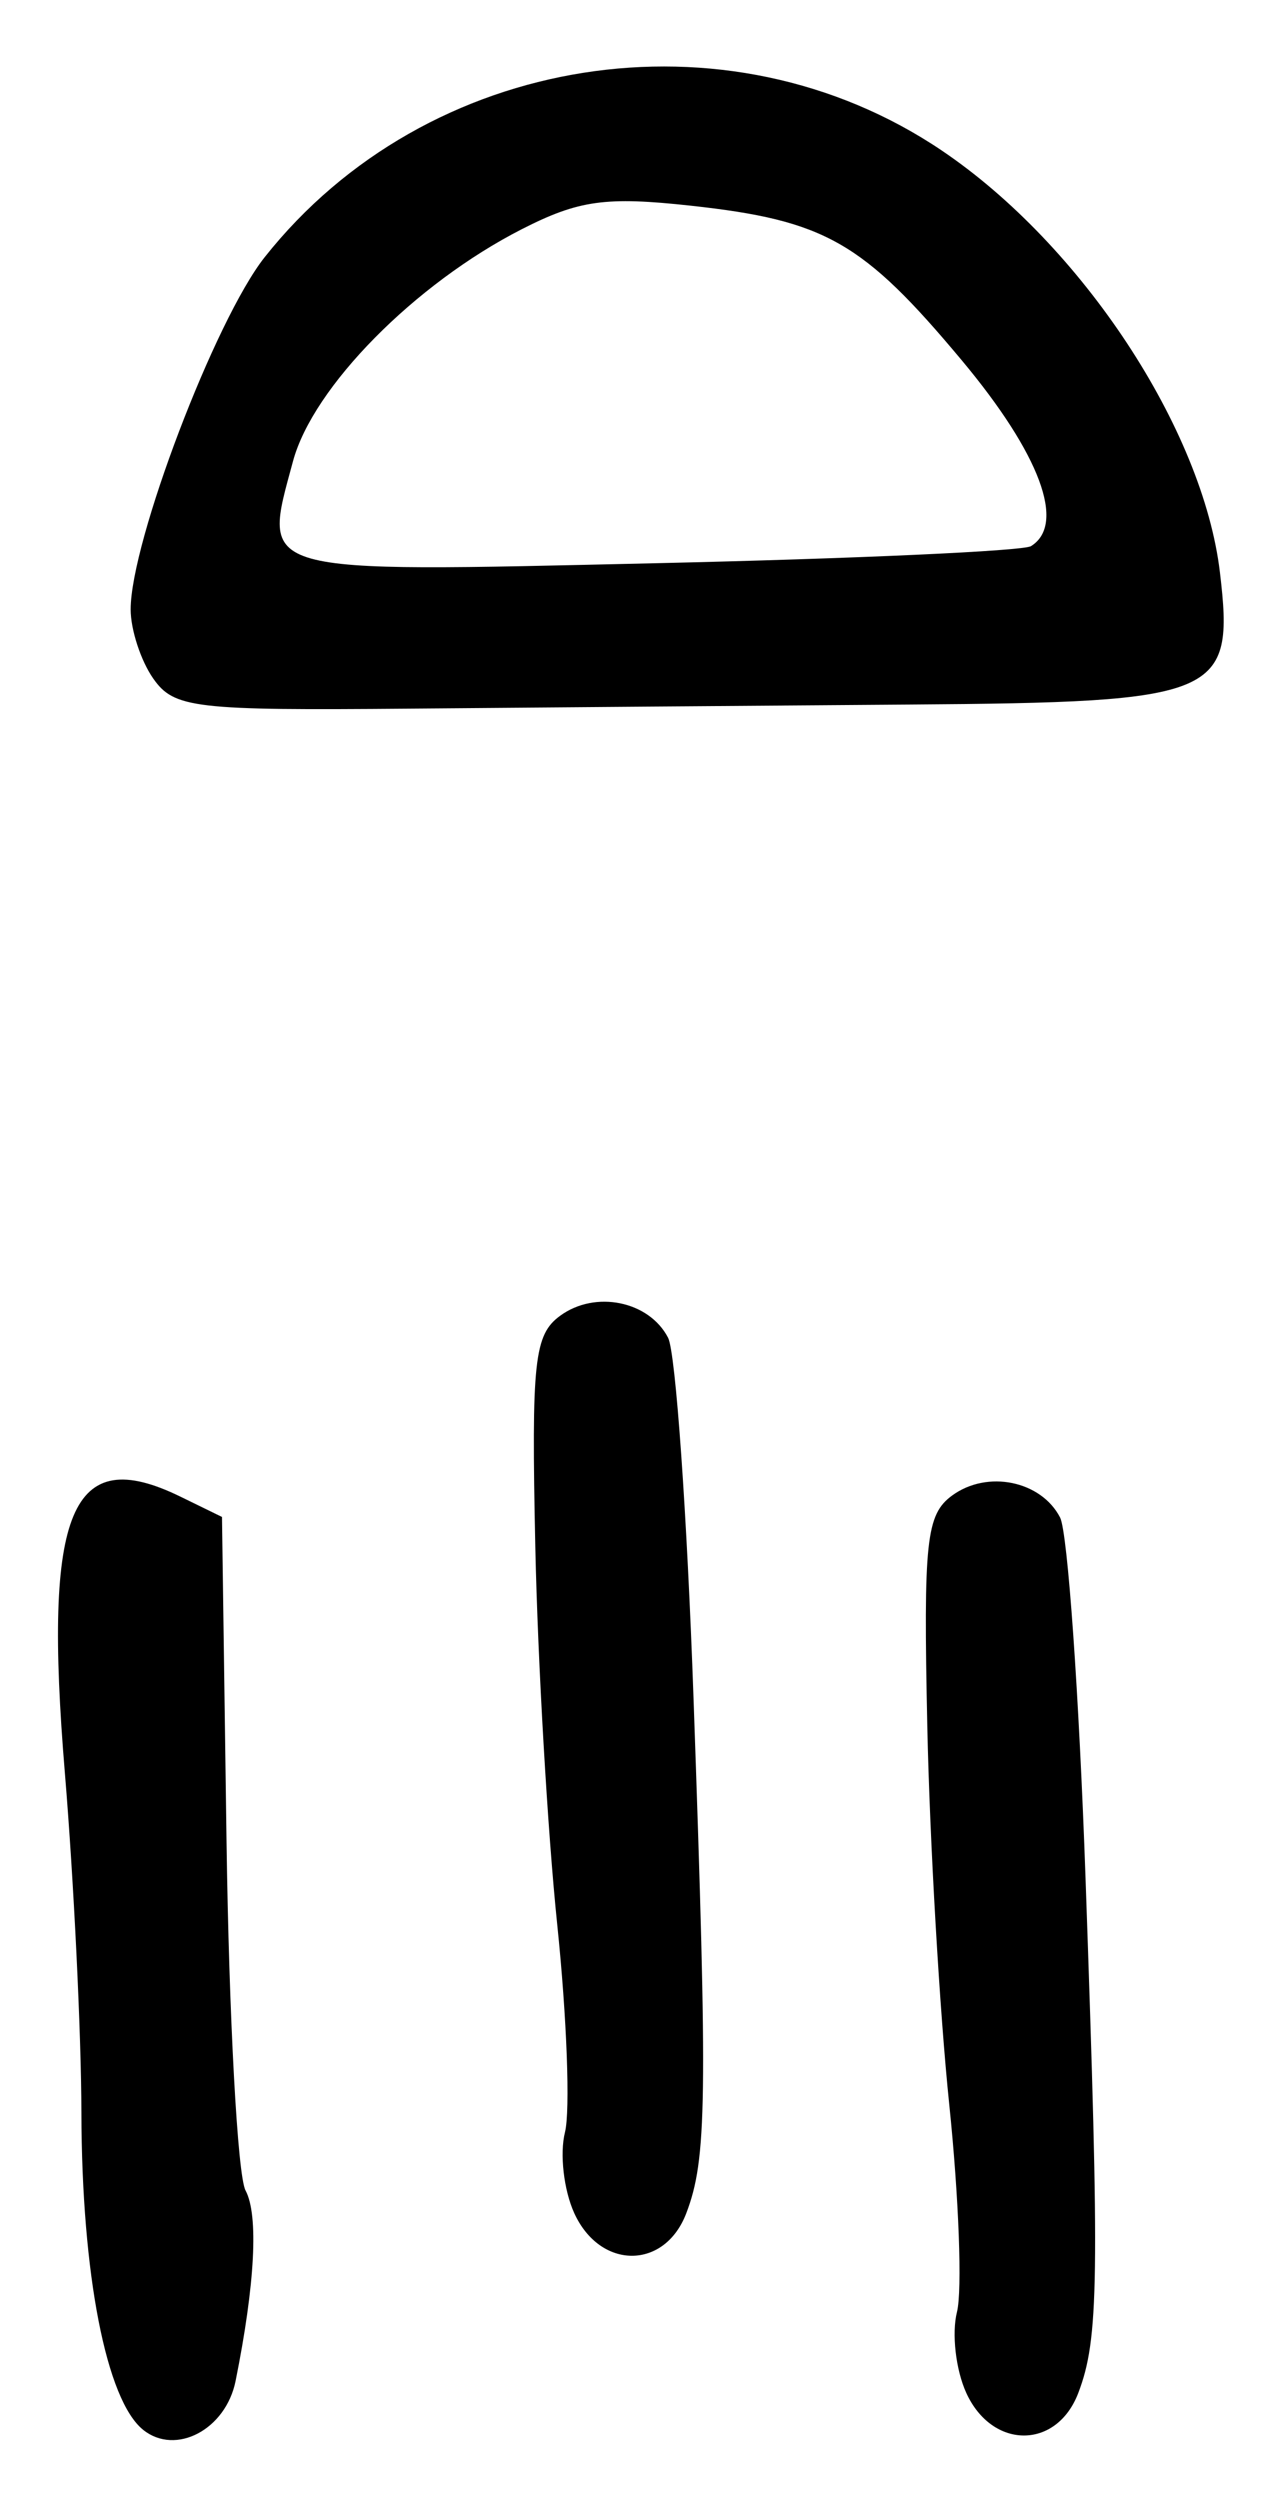 <?xml version="1.0" encoding="UTF-8" standalone="no"?>
<!-- Created with Inkscape (http://www.inkscape.org/) -->

<svg
   version="1.1"
   id="svg213"
   width="104"
   height="204"
   viewBox="0 0 104 204"
   xmlns="http://www.w3.org/2000/svg"
   xmlns:svg="http://www.w3.org/2000/svg">
  <defs
     id="defs217" />
  <g
     id="g219">
    <path
       style="fill:#000000;stroke-width:1.333"
       d="m 11.688,198.282 c -3.015,-2.418 -5.018,-12.697 -5.042,-25.872 -0.012,-6.459 -0.62,-18.943 -1.351,-27.743 -1.783,-21.446 0.5,-26.901 9.433,-22.538 l 3.394,1.658 0.369,26.375 c 0.203,14.506 0.902,27.37 1.553,28.586 1.074,2.006 0.779,7.639 -0.812,15.547 -0.797,3.961 -4.883,6.121 -7.544,3.987 z m 67.187,-3.025 c -0.854,-1.875 -1.194,-4.842 -0.755,-6.592 0.439,-1.75 0.156,-9.366 -0.629,-16.924 -0.785,-7.558 -1.592,-21.439 -1.792,-30.848 -0.323,-15.176 -0.094,-17.305 2.031,-18.859 2.869,-2.098 7.258,-1.202 8.809,1.799 0.616,1.192 1.552,14.467 2.079,29.5 1.152,32.832 1.085,37.523 -0.592,41.934 -1.764,4.639 -7.035,4.634 -9.151,-0.009 z m -32,-14.667 c -0.854,-1.875 -1.194,-4.842 -0.755,-6.592 0.439,-1.75 0.156,-9.366 -0.629,-16.924 -0.785,-7.558 -1.592,-21.439 -1.792,-30.848 -0.323,-15.176 -0.094,-17.305 2.031,-18.859 2.869,-2.098 7.258,-1.202 8.809,1.799 0.616,1.192 1.552,14.467 2.079,29.5 1.152,32.832 1.085,37.523 -0.592,41.934 -1.764,4.639 -7.035,4.634 -9.151,-0.009 z M 12.509,55.37 c -1.013,-1.447 -1.843,-3.984 -1.843,-5.639 0,-5.521 6.895,-23.636 10.941,-28.744 13.21,-16.679 37.732,-20.541 55.272,-8.704 11.422,7.708 21.321,22.721 22.709,34.439 1.196,10.094 0.047,10.582 -25.35,10.771 -11.864,0.088 -30.192,0.238 -40.729,0.333 -17.665,0.16 -19.301,-0.032 -21,-2.457 z M 84.162,44.567 c 2.878,-1.779 0.742,-7.514 -5.648,-15.161 C 70.431,19.732 67.368,17.985 56.396,16.786 c -6.948,-0.759 -9.154,-0.453 -13.799,1.917 -8.736,4.457 -17.049,12.884 -18.678,18.934 -2.512,9.328 -3.42,9.072 29.528,8.325 16.249,-0.368 30.071,-0.996 30.715,-1.394 z"
       id="path539" />
  </g>
</svg>
